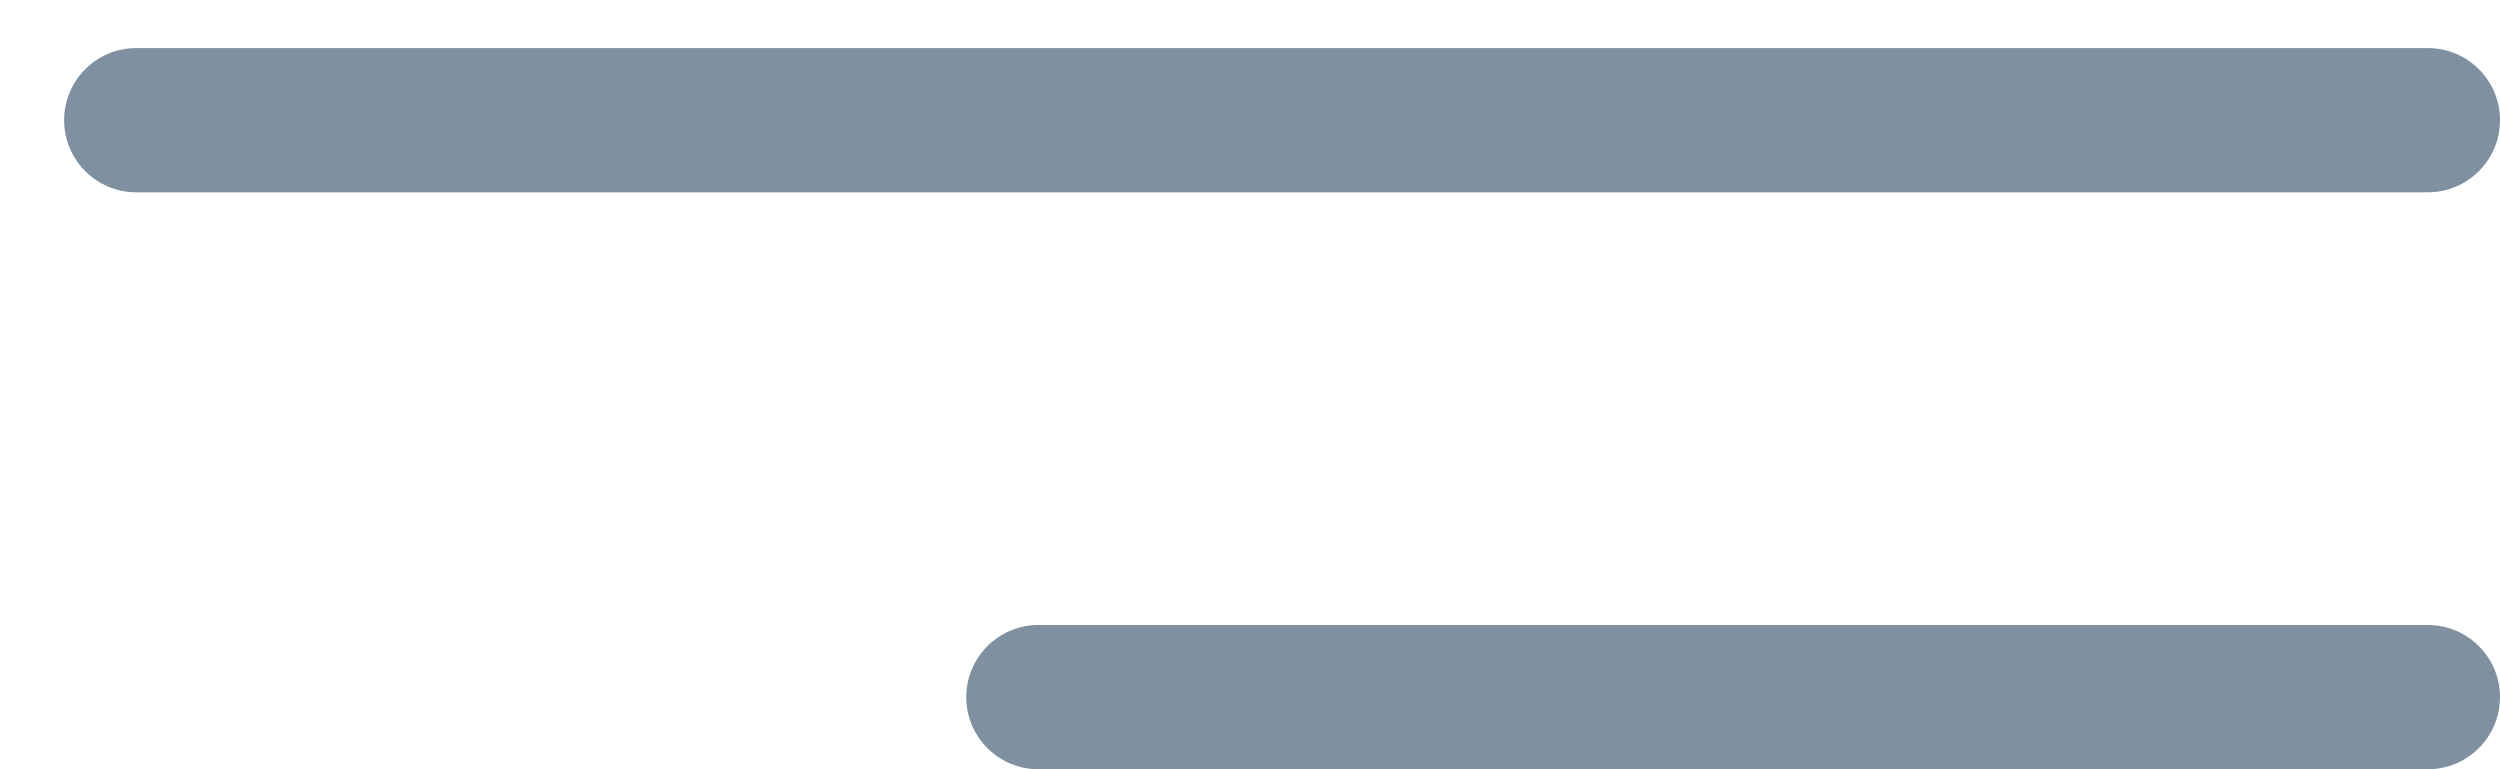 <svg width="26" height="8" viewBox="0 0 26 8" fill="none" xmlns="http://www.w3.org/2000/svg">
<path fill-rule="evenodd" clip-rule="evenodd" d="M26 1.25C26 0.836 25.664 0.5 25.25 0.5H1.417C1.002 0.5 0.667 0.836 0.667 1.25C0.667 1.664 1.002 2 1.417 2H25.25C25.664 2 26 1.664 26 1.25Z" fill="#7F91A1"/>
<path fill-rule="evenodd" clip-rule="evenodd" d="M26 7.25C26 6.836 25.664 6.5 25.25 6.5H10.799C10.385 6.5 10.049 6.836 10.049 7.25C10.049 7.664 10.385 8 10.799 8H25.25C25.664 8 26 7.664 26 7.25Z" fill="#7F91A1"/>
</svg>
